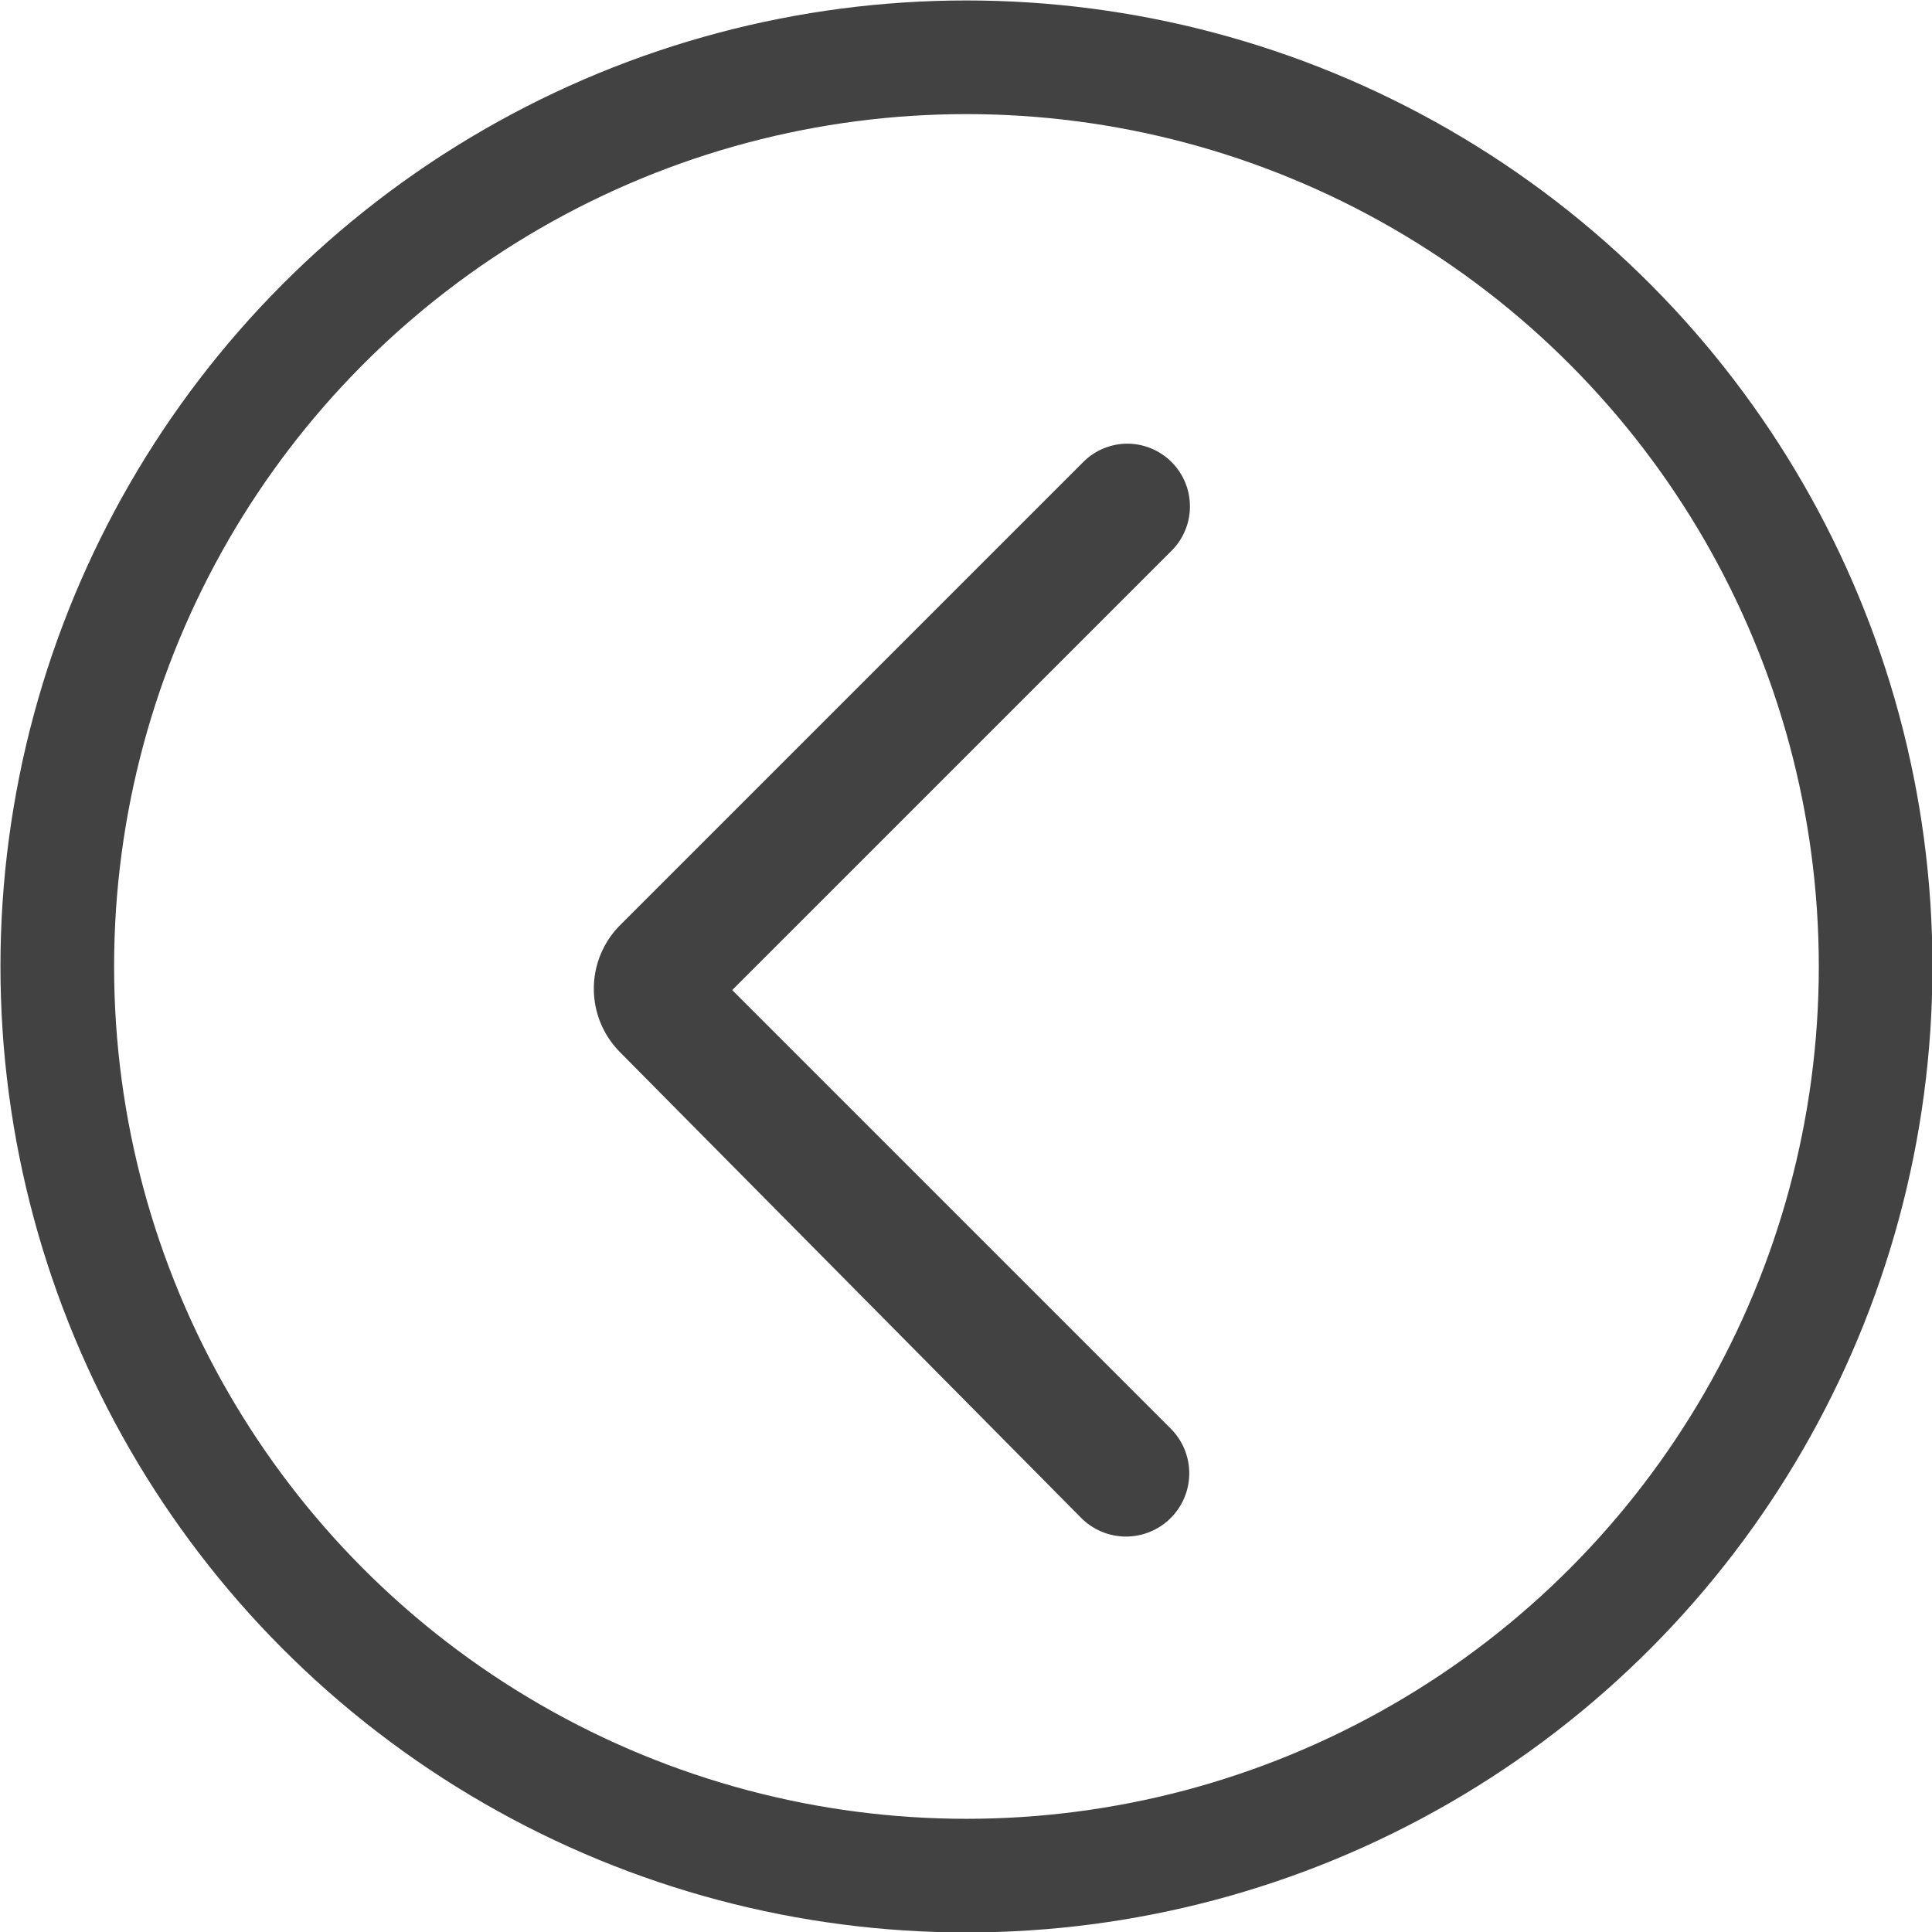 <svg xmlns="http://www.w3.org/2000/svg" viewBox="0 0 21.25 21.25"><defs><style>.cls-1{fill:none;stroke-width:1.25px;}.cls-1,.cls-2{stroke:#424242;stroke-miterlimit:10;}.cls-2{fill:#424242;stroke-width:0.5px;}</style></defs><title>Asset 69</title><g id="Layer_2" data-name="Layer 2"><g id="icons"><circle class="cls-1" cx="10.63" cy="10.63" r="10"/><path class="cls-2" d="M12.39,5.13a.44.44,0,0,1,.31.76l-5,5,5,5a.44.44,0,1,1-.63.63L7,11.4a.74.74,0,0,1,0-1.05l5.1-5.1A.44.44,0,0,1,12.39,5.13ZM7.61,10.77h0Z"/></g></g></svg>